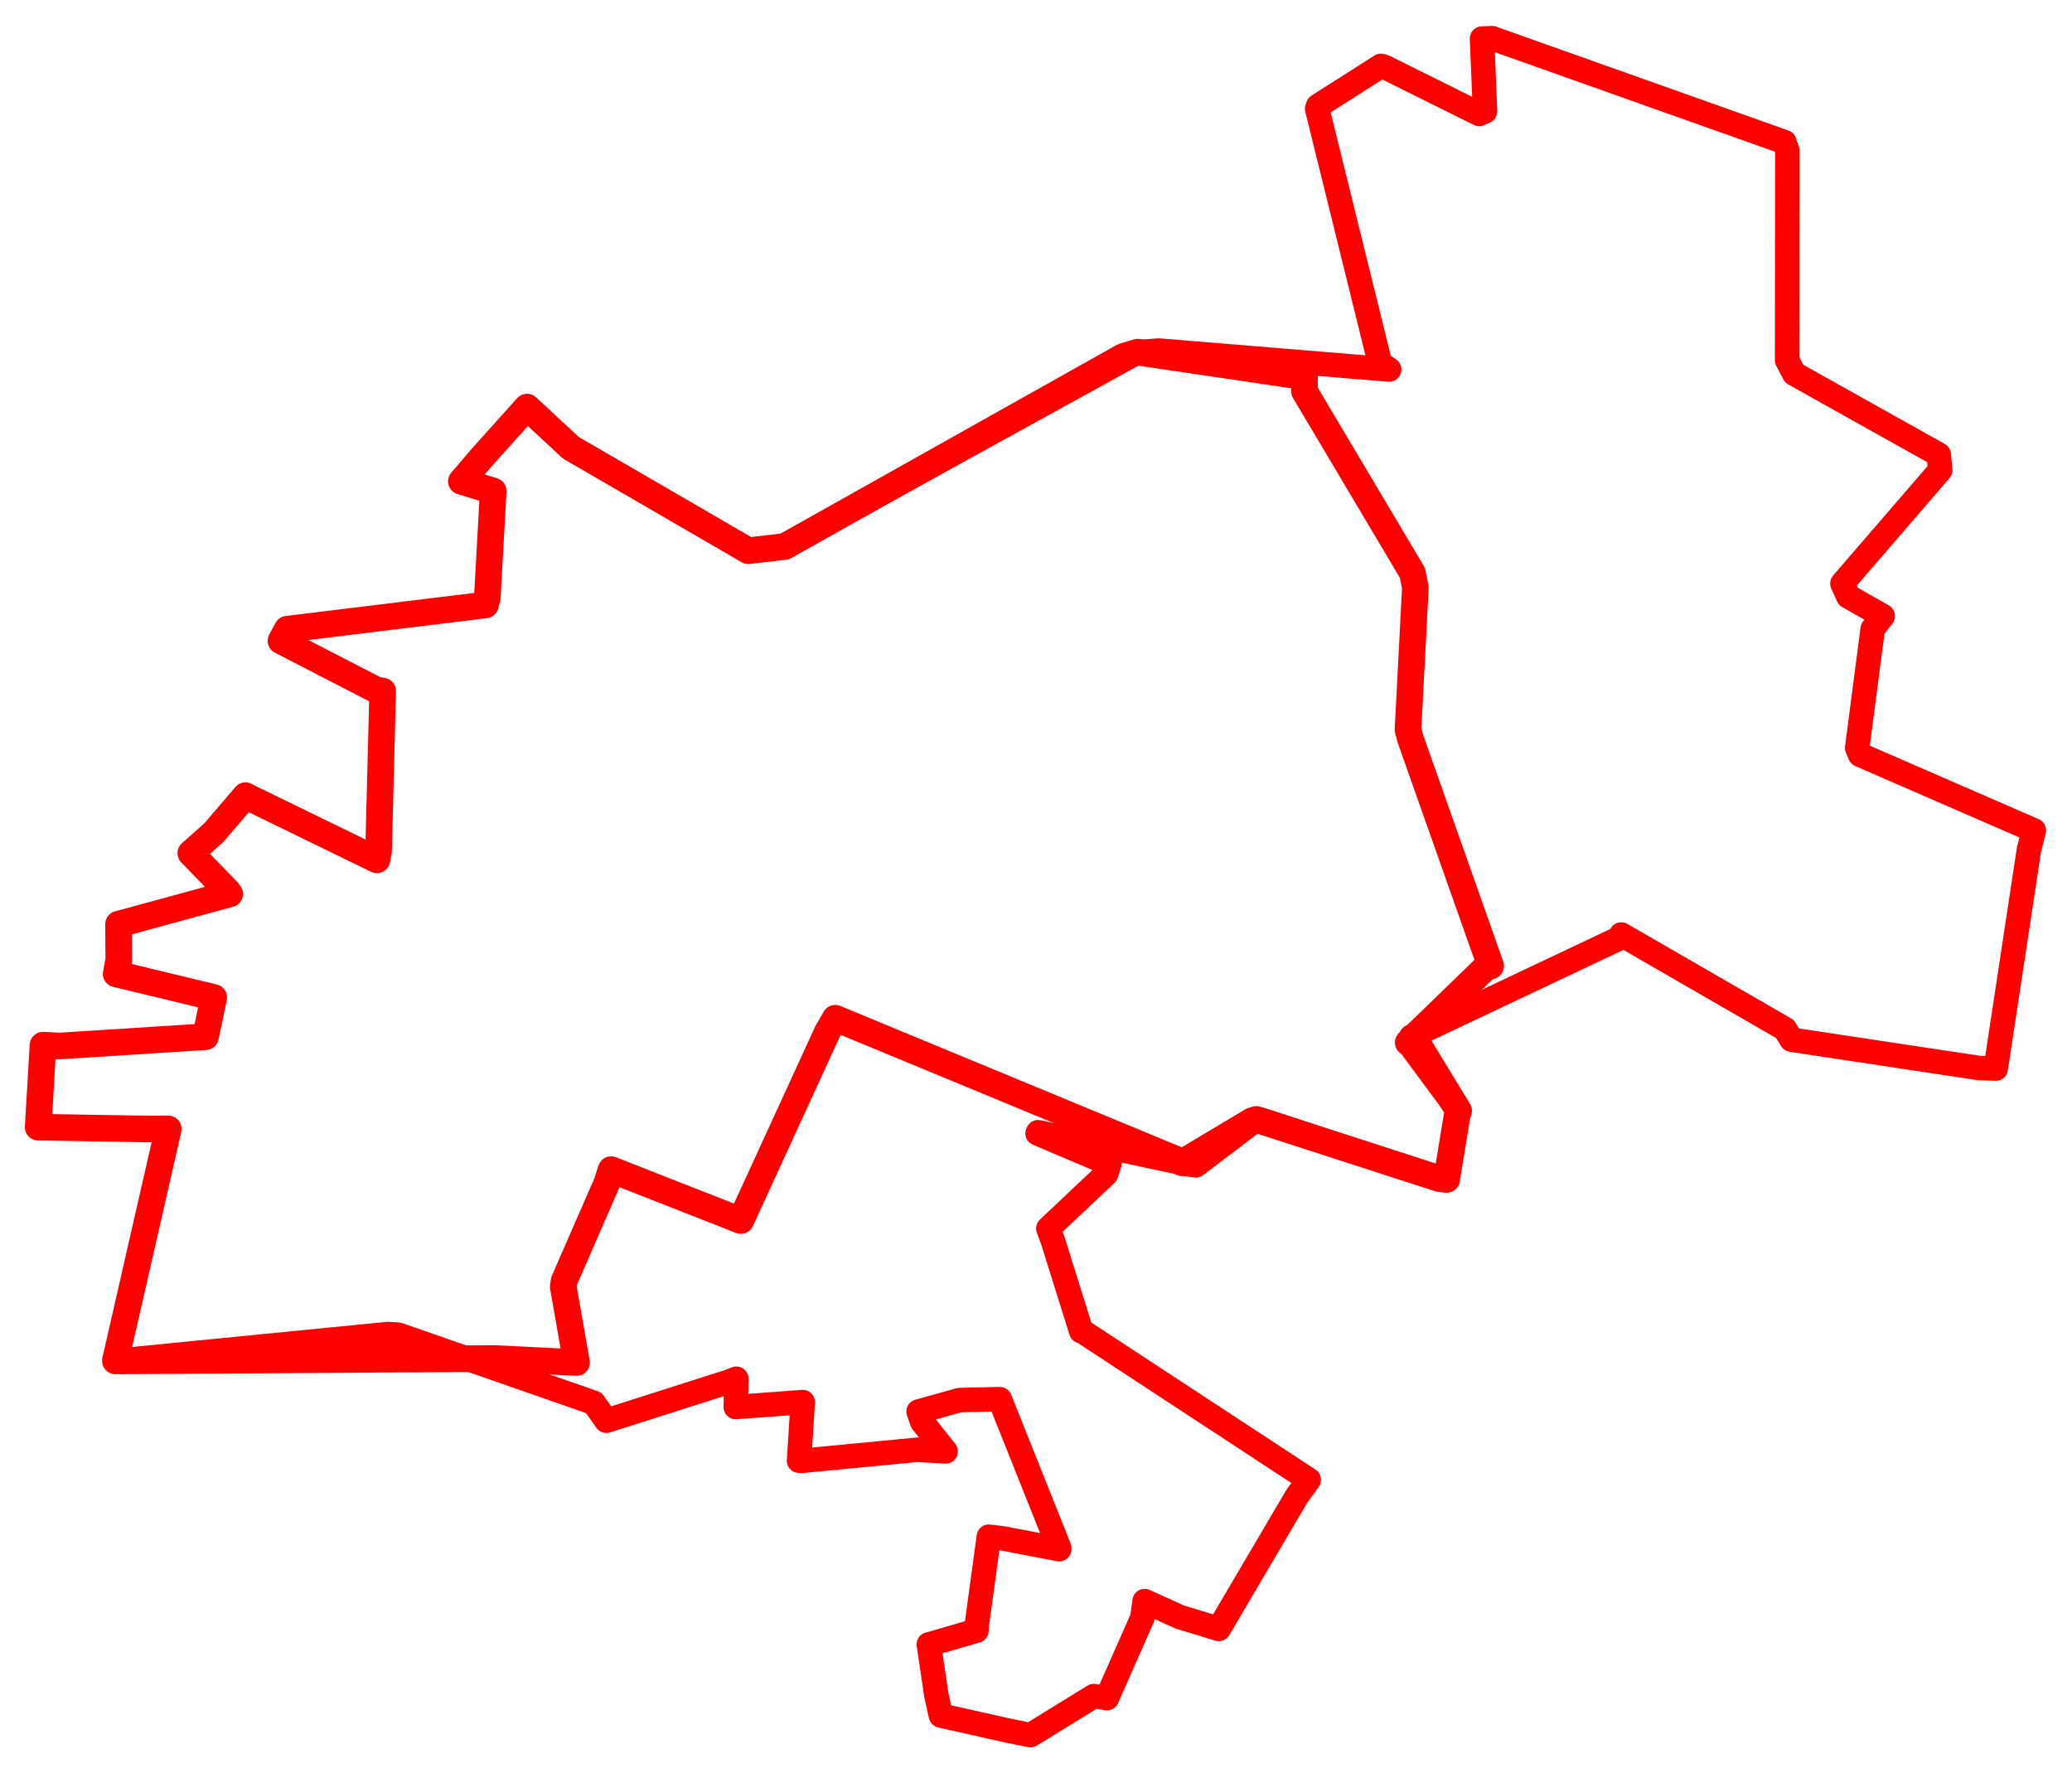 <svg width="271.521" height="232.35" xmlns="http://www.w3.org/2000/svg"><polygon points="5,147.689 19.096,147.928 22.053,147.925 15.135,178.202 15.127,178.322 50.825,174.795 52.19,174.881 77.797,183.8 79.463,186.154 95.365,181.082 96.488,180.654 96.419,184.359 105.195,183.712 104.71,191.386 105.096,191.41 120.158,189.958 123.918,190.175 120.845,186.294 120.372,184.95 125.752,183.448 131.016,183.332 138.808,202.838 138.802,202.99 131.415,201.569 129.58,201.348 128.001,212.919 127.953,213.664 121.833,215.434 121.718,215.455 122.695,222.081 123.298,224.784 132.083,226.755 135.035,227.35 143.345,222.235 145.048,222.506 149.692,211.994 149.994,209.788 154.569,211.86 159.707,213.434 169.906,196.107 171.503,193.893 141.745,174.377 141.682,174.422 137.991,162.633 137.378,160.962 144.948,153.815 145.379,152.502 135.962,148.504 136.035,148.352 155.548,152.524 156.69,152.696 164.627,146.67 165.349,146.747 188.607,154.43 189.567,154.544 190.941,146.157 191.146,145.552 184.532,136.606 184.942,135.832 212.211,122.934 212.452,122.447 233.899,134.823 234.764,136.227 259.309,139.937 261.525,140.014 265.874,111.369 266.521,108.803 243.745,98.895 243.371,97.981 245.406,82.396 246.718,80.716 242.194,78.136 241.435,76.455 254.254,61.597 254.056,59.564 235.115,48.966 234.187,47.191 234.218,19.748 233.825,18.611 195.517,5 194.212,5.053 194.598,14.591 193.835,14.929 181.454,8.777 180.97,8.628 172.736,13.871 172.6,14.233 180.832,47.563 182.04,48.415 151.84,45.931 149.078,46.137 102.818,71.612 98.055,72.159 74.805,58.667 69.06,53.338 63.192,59.872 60.455,63.071 64.631,64.336 63.857,78.324 63.604,79.265 37.636,82.445 36.819,83.965 49.253,90.387 50.147,90.542 49.613,111.497 49.387,112.662 32.614,104.493 32.171,104.253 28.02,109.1 25.004,111.785 29.796,116.723 30.101,117.125 15.61,121.075 15.532,121.087 15.561,125.747 15.218,127.606 28.009,130.693 26.934,135.838 7.821,137.056 5.635,136.943 5,147.689" stroke="red" stroke-width="3.208" fill="none" stroke-linejoin="round" vector-effect="non-scaling-stroke"></polygon><polygon points="5,147.689 19.096,147.928 22.053,147.925 15.135,178.202 15.127,178.322 64.83,178.005 75.553,178.529 73.812,168.614 73.919,167.846 79.497,155.059 80.084,153.254 86.016,155.583 97.079,159.925 108.42,135.205 109.454,133.416 154.502,152.061 154.877,152.347 164.063,146.853 164.627,146.67 188.607,154.43 189.567,154.544 190.941,146.157 191.146,145.552 186.006,137.105 184.532,136.606 195.088,126.388 195.345,126.572 184.824,96.798 184.507,95.586 185.474,76.982 185.087,75.06 170.948,51.275 170.956,49.375 149.078,46.137 147.201,46.704 102.818,71.612 98.055,72.159 74.805,58.667 69.06,53.338 63.192,59.872 60.455,63.071 64.631,64.336 63.857,78.324 63.604,79.265 37.636,82.445 36.819,83.965 49.253,90.387 50.147,90.542 49.613,111.497 49.387,112.662 32.614,104.493 32.171,104.253 28.02,109.1 25.004,111.785 29.796,116.723 30.101,117.125 15.61,121.075 15.532,121.087 15.561,125.747 15.218,127.606 28.009,130.693 26.934,135.838 7.821,137.056 5.635,136.943 5,147.689" stroke="red" stroke-width="3.484" fill="none" stroke-linejoin="round" vector-effect="non-scaling-stroke"></polygon></svg>